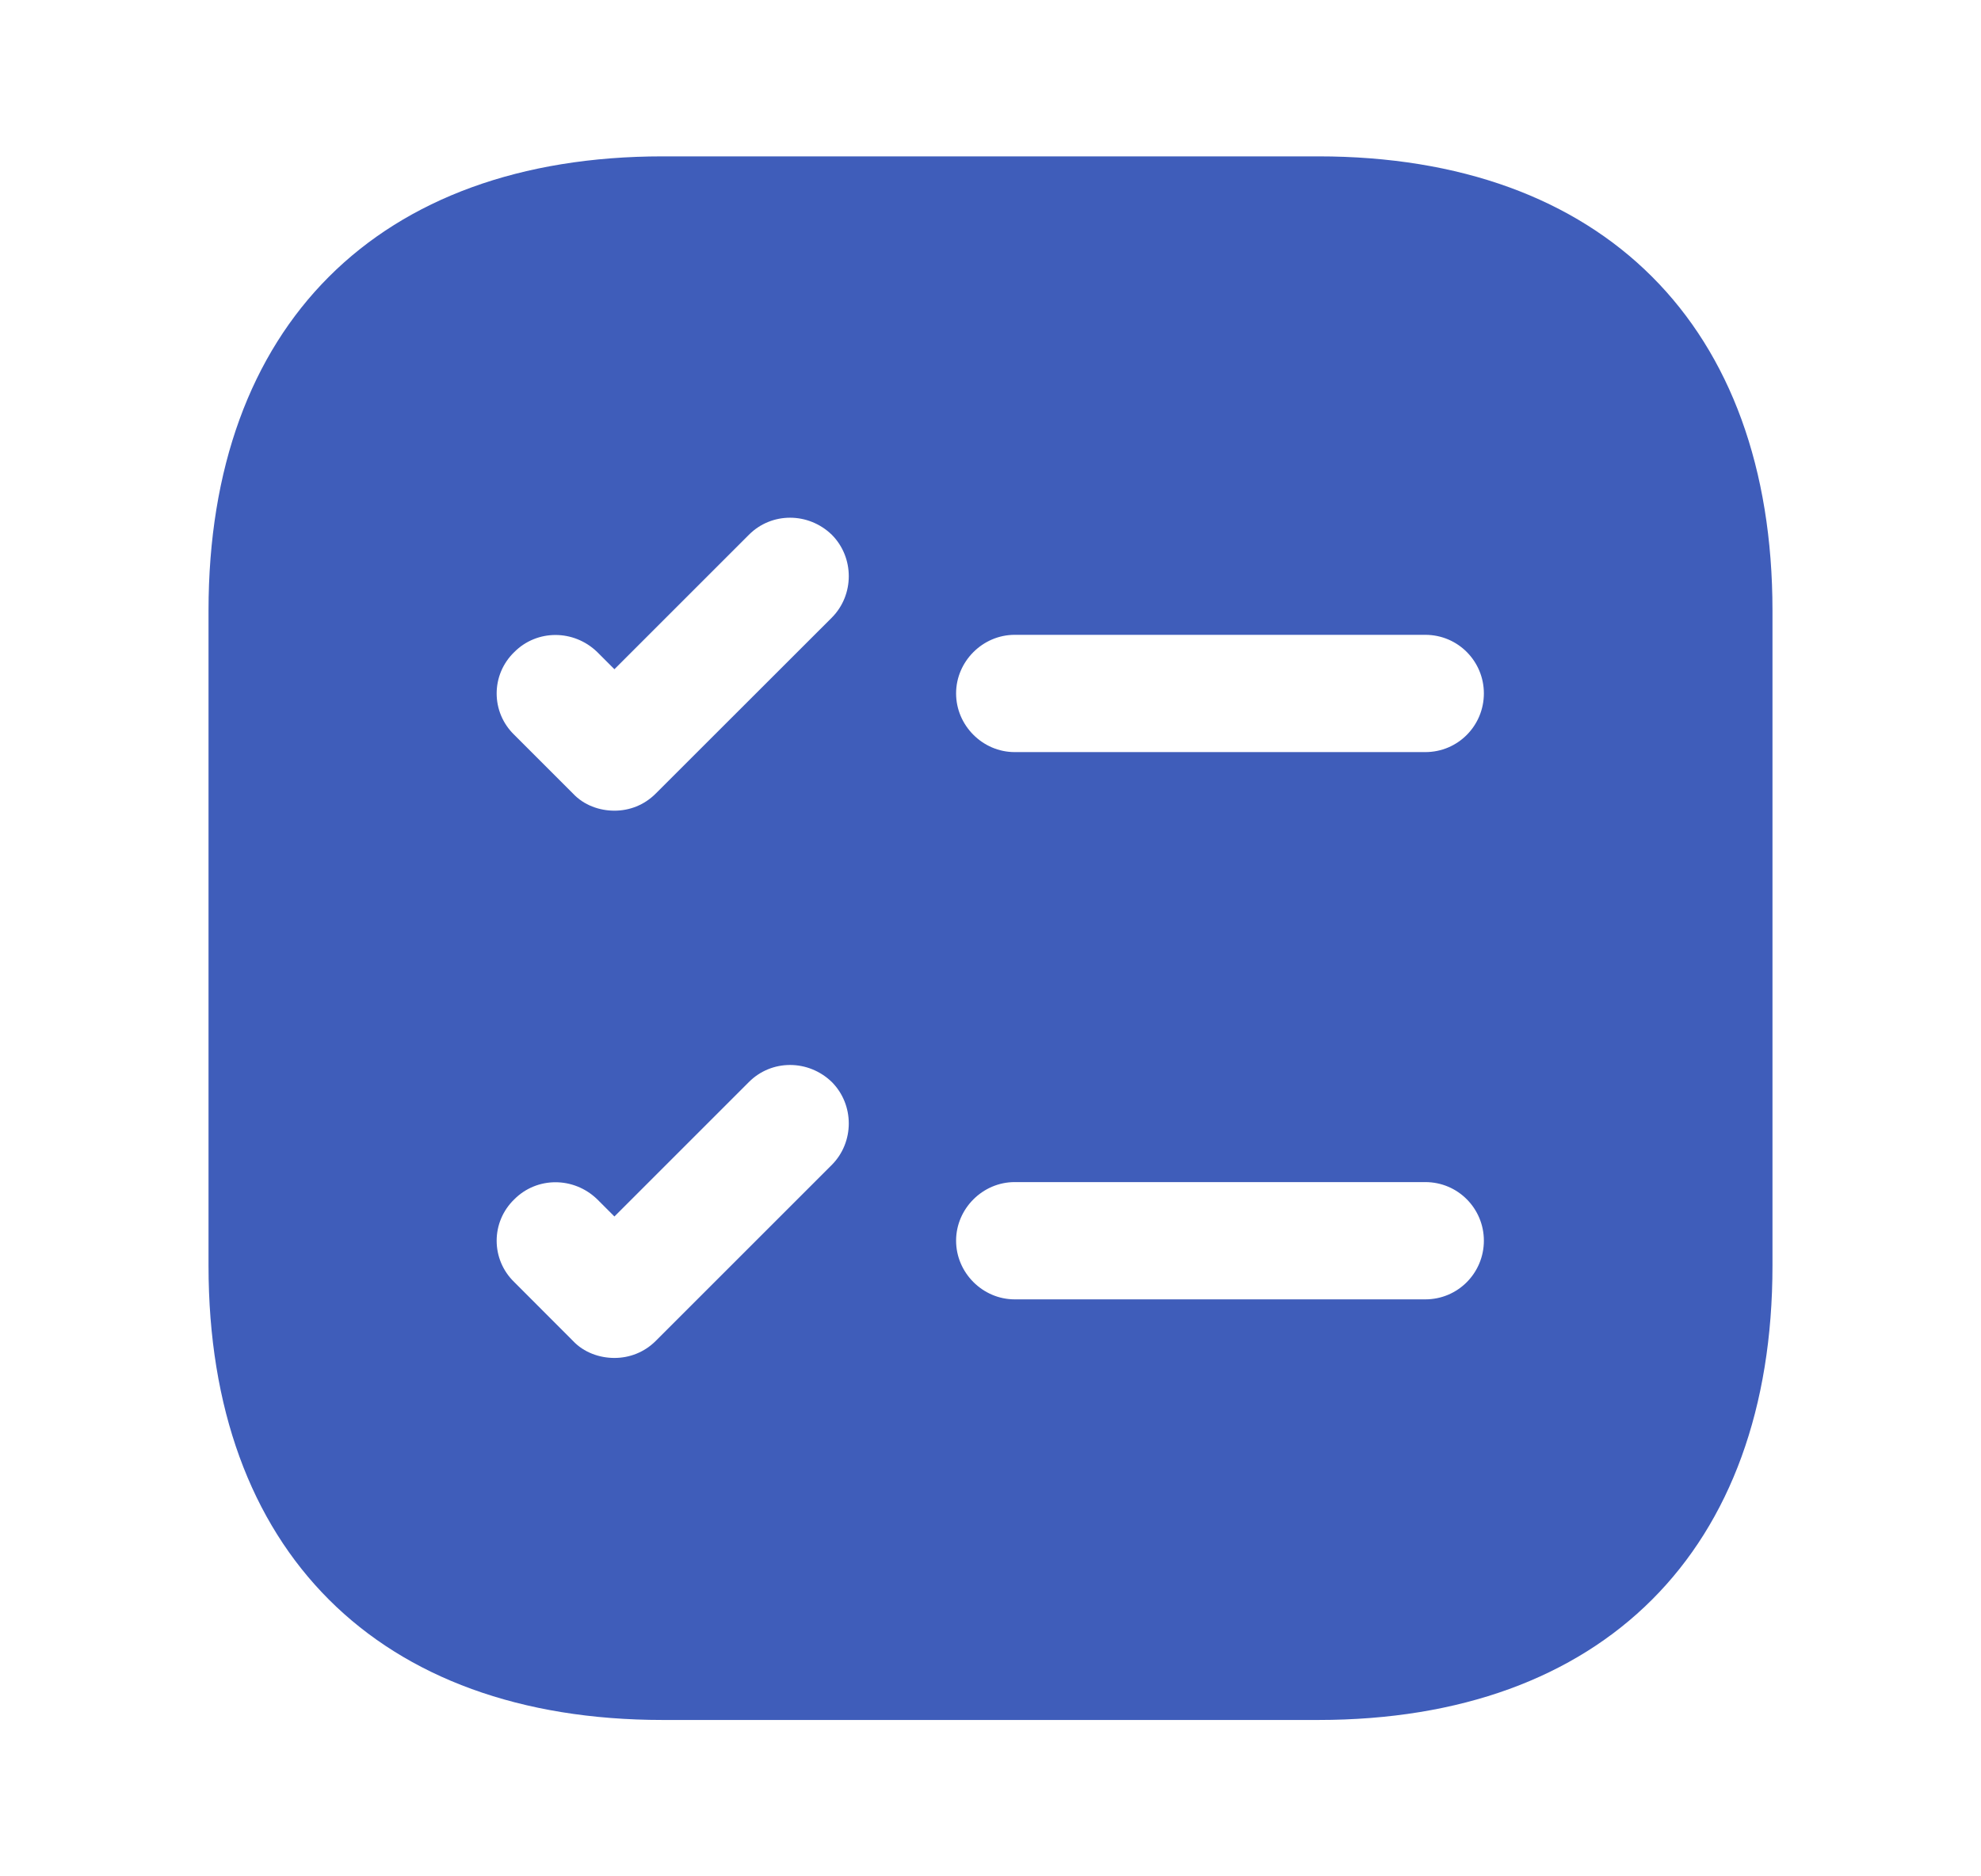 <svg width="19" height="18" viewBox="0 0 19 18" fill="none" xmlns="http://www.w3.org/2000/svg">
<path d="M12.643 1.5H6.357C3.627 1.5 2 3.127 2 5.857V12.143C2 14.873 3.627 16.5 6.357 16.5H12.643C15.373 16.5 17 14.873 17 12.143V5.857C17 3.127 15.373 1.5 12.643 1.5ZM7.978 11.175L6.29 12.863C6.178 12.975 6.035 13.027 5.893 13.027C5.75 13.027 5.6 12.975 5.495 12.863L4.933 12.3C4.707 12.082 4.707 11.723 4.933 11.505C5.15 11.287 5.503 11.287 5.728 11.505L5.893 11.67L7.183 10.38C7.4 10.162 7.753 10.162 7.978 10.38C8.195 10.598 8.195 10.957 7.978 11.175ZM7.978 5.925L6.29 7.612C6.178 7.725 6.035 7.777 5.893 7.777C5.75 7.777 5.6 7.725 5.495 7.612L4.933 7.05C4.707 6.832 4.707 6.473 4.933 6.255C5.15 6.037 5.503 6.037 5.728 6.255L5.893 6.42L7.183 5.13C7.4 4.912 7.753 4.912 7.978 5.13C8.195 5.348 8.195 5.707 7.978 5.925ZM13.67 12.465H9.732C9.425 12.465 9.17 12.21 9.17 11.902C9.17 11.595 9.425 11.34 9.732 11.34H13.67C13.985 11.34 14.232 11.595 14.232 11.902C14.232 12.21 13.985 12.465 13.67 12.465ZM13.67 7.215H9.732C9.425 7.215 9.17 6.96 9.17 6.652C9.17 6.345 9.425 6.09 9.732 6.09H13.67C13.985 6.09 14.232 6.345 14.232 6.652C14.232 6.96 13.985 7.215 13.67 7.215Z" fill="#3F5DBA"/>
</svg>
